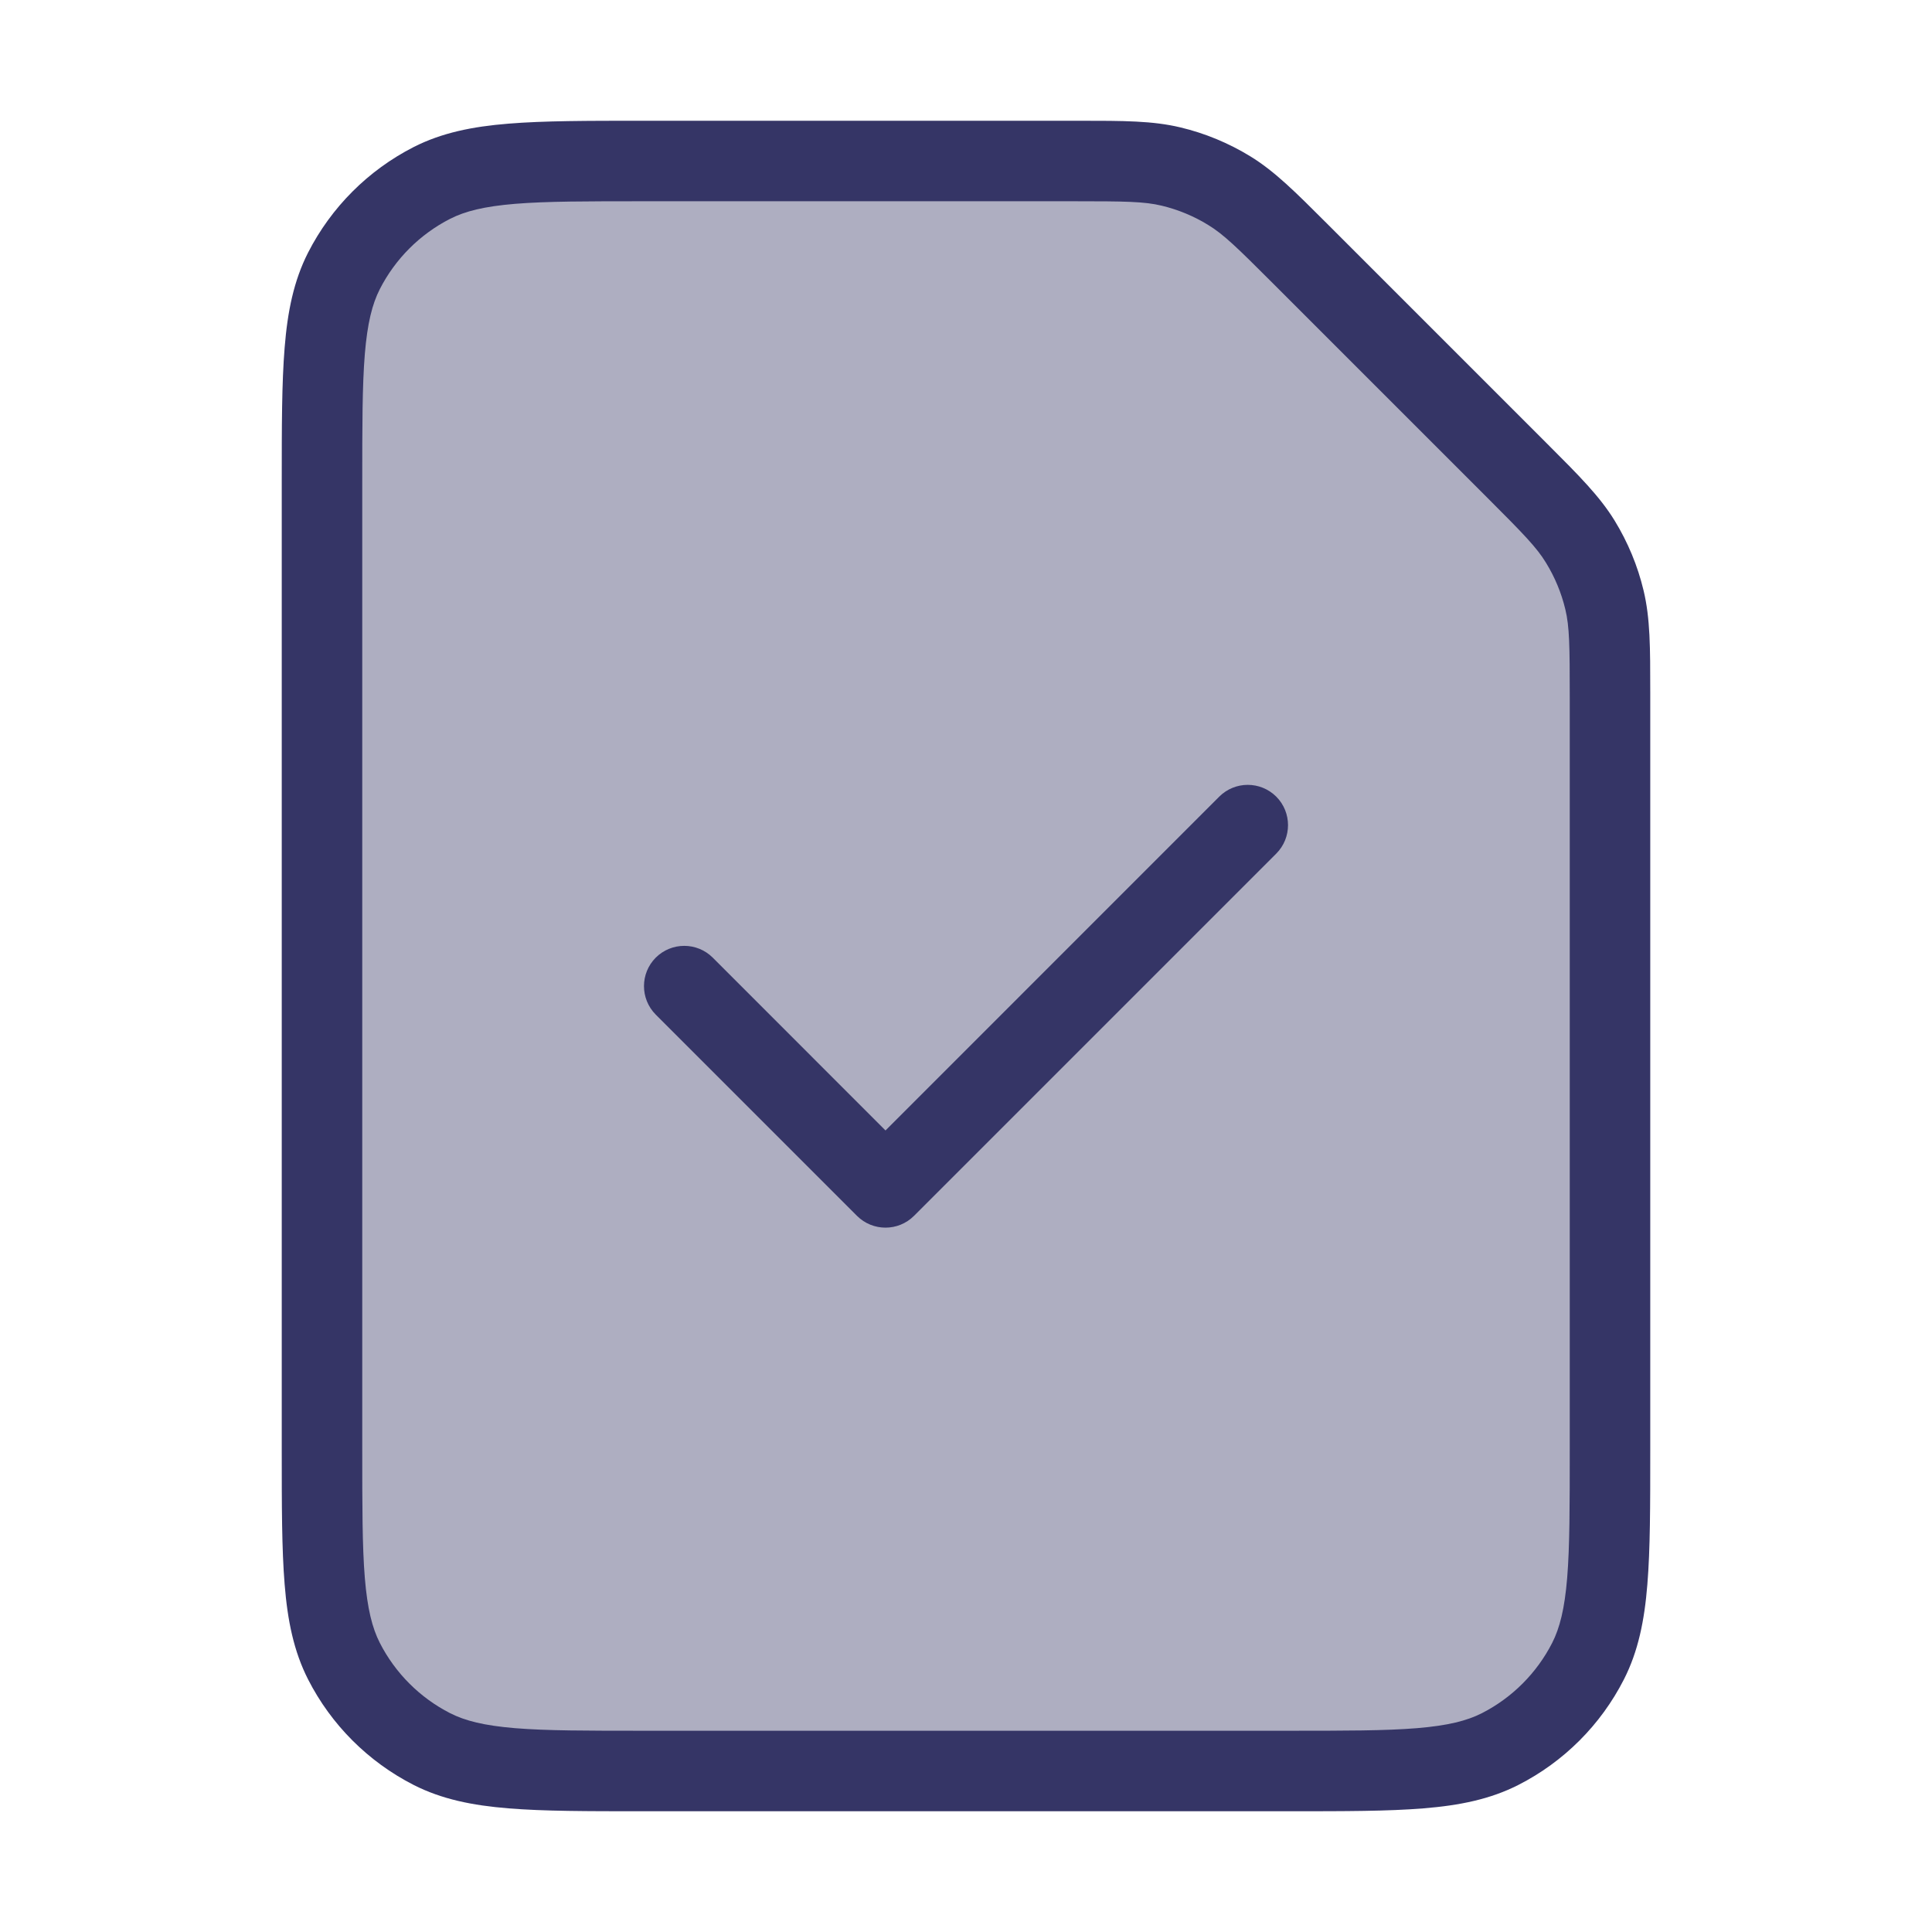 <svg width="24" height="24" viewBox="0 0 24 24" fill="none" xmlns="http://www.w3.org/2000/svg">
<path opacity="0.4" d="M4 6C4 4.6 4 3.9 4.272 3.365C4.512 2.895 4.895 2.512 5.365 2.272C5.9 2 6.6 2 8 2H13.343C13.955 2 14.26 2 14.548 2.069C14.803 2.13 15.047 2.231 15.271 2.368C15.523 2.523 15.739 2.739 16.172 3.172L18.828 5.828C19.261 6.261 19.477 6.477 19.632 6.729C19.769 6.953 19.87 7.197 19.931 7.452C20 7.74 20 8.045 20 8.657V18C20 19.4 20 20.1 19.727 20.635C19.488 21.105 19.105 21.488 18.635 21.727C18.1 22 17.4 22 16 22H8C6.6 22 5.9 22 5.365 21.727C4.895 21.488 4.512 21.105 4.272 20.635C4 20.1 4 19.4 4 18V6Z" fill="#353566"/>
<path d="M15.854 10.604C16.049 10.408 16.049 10.092 15.854 9.896C15.658 9.701 15.342 9.701 15.146 9.896L11 14.043L8.854 11.896C8.658 11.701 8.342 11.701 8.146 11.896C7.951 12.092 7.951 12.408 8.146 12.604L10.646 15.104C10.842 15.299 11.158 15.299 11.354 15.104L15.854 10.604Z" fill="#353566"/>
<path fill-rule="evenodd" clip-rule="evenodd" d="M14.665 1.583C14.319 1.5 13.957 1.5 13.404 1.5L7.978 1.5C7.297 1.5 6.755 1.5 6.317 1.536C5.869 1.572 5.488 1.649 5.138 1.827C4.574 2.115 4.115 2.574 3.827 3.138C3.649 3.488 3.572 3.869 3.536 4.317C3.5 4.755 3.5 5.297 3.5 5.978V18.022C3.5 18.703 3.5 19.245 3.536 19.683C3.572 20.131 3.649 20.512 3.827 20.862C4.115 21.427 4.574 21.885 5.138 22.173C5.488 22.351 5.869 22.428 6.317 22.464C6.755 22.5 7.297 22.5 7.978 22.5H16.022C16.703 22.5 17.245 22.5 17.683 22.464C18.131 22.428 18.512 22.351 18.862 22.173C19.427 21.885 19.885 21.427 20.173 20.862C20.351 20.512 20.428 20.131 20.464 19.683C20.5 19.245 20.5 18.703 20.5 18.022L20.5 8.596C20.5 8.043 20.5 7.681 20.417 7.335C20.344 7.029 20.222 6.736 20.058 6.468C19.872 6.165 19.616 5.909 19.225 5.518L16.482 2.775C16.091 2.384 15.835 2.128 15.532 1.942C15.264 1.778 14.971 1.656 14.665 1.583ZM13.343 2.5C13.978 2.5 14.215 2.503 14.431 2.555C14.635 2.604 14.831 2.685 15.009 2.795C15.2 2.911 15.369 3.076 15.818 3.525L18.475 6.182C18.924 6.631 19.089 6.8 19.205 6.991C19.315 7.17 19.396 7.365 19.445 7.569C19.497 7.785 19.5 8.022 19.5 8.657V18C19.5 18.708 19.5 19.209 19.468 19.601C19.436 19.987 19.376 20.223 19.282 20.408C19.09 20.784 18.784 21.09 18.408 21.282C18.223 21.376 17.987 21.436 17.601 21.468C17.209 21.5 16.708 21.5 16 21.5H8C7.292 21.5 6.791 21.5 6.399 21.468C6.013 21.436 5.777 21.376 5.592 21.282C5.216 21.09 4.91 20.784 4.718 20.408C4.624 20.223 4.564 19.987 4.532 19.601C4.5 19.209 4.5 18.708 4.5 18V6C4.5 5.292 4.5 4.791 4.532 4.399C4.564 4.013 4.624 3.777 4.718 3.592C4.91 3.216 5.216 2.91 5.592 2.718C5.777 2.624 6.013 2.564 6.399 2.532C6.791 2.5 7.292 2.5 8 2.5H13.343Z" fill="#353566"/>
</svg>
